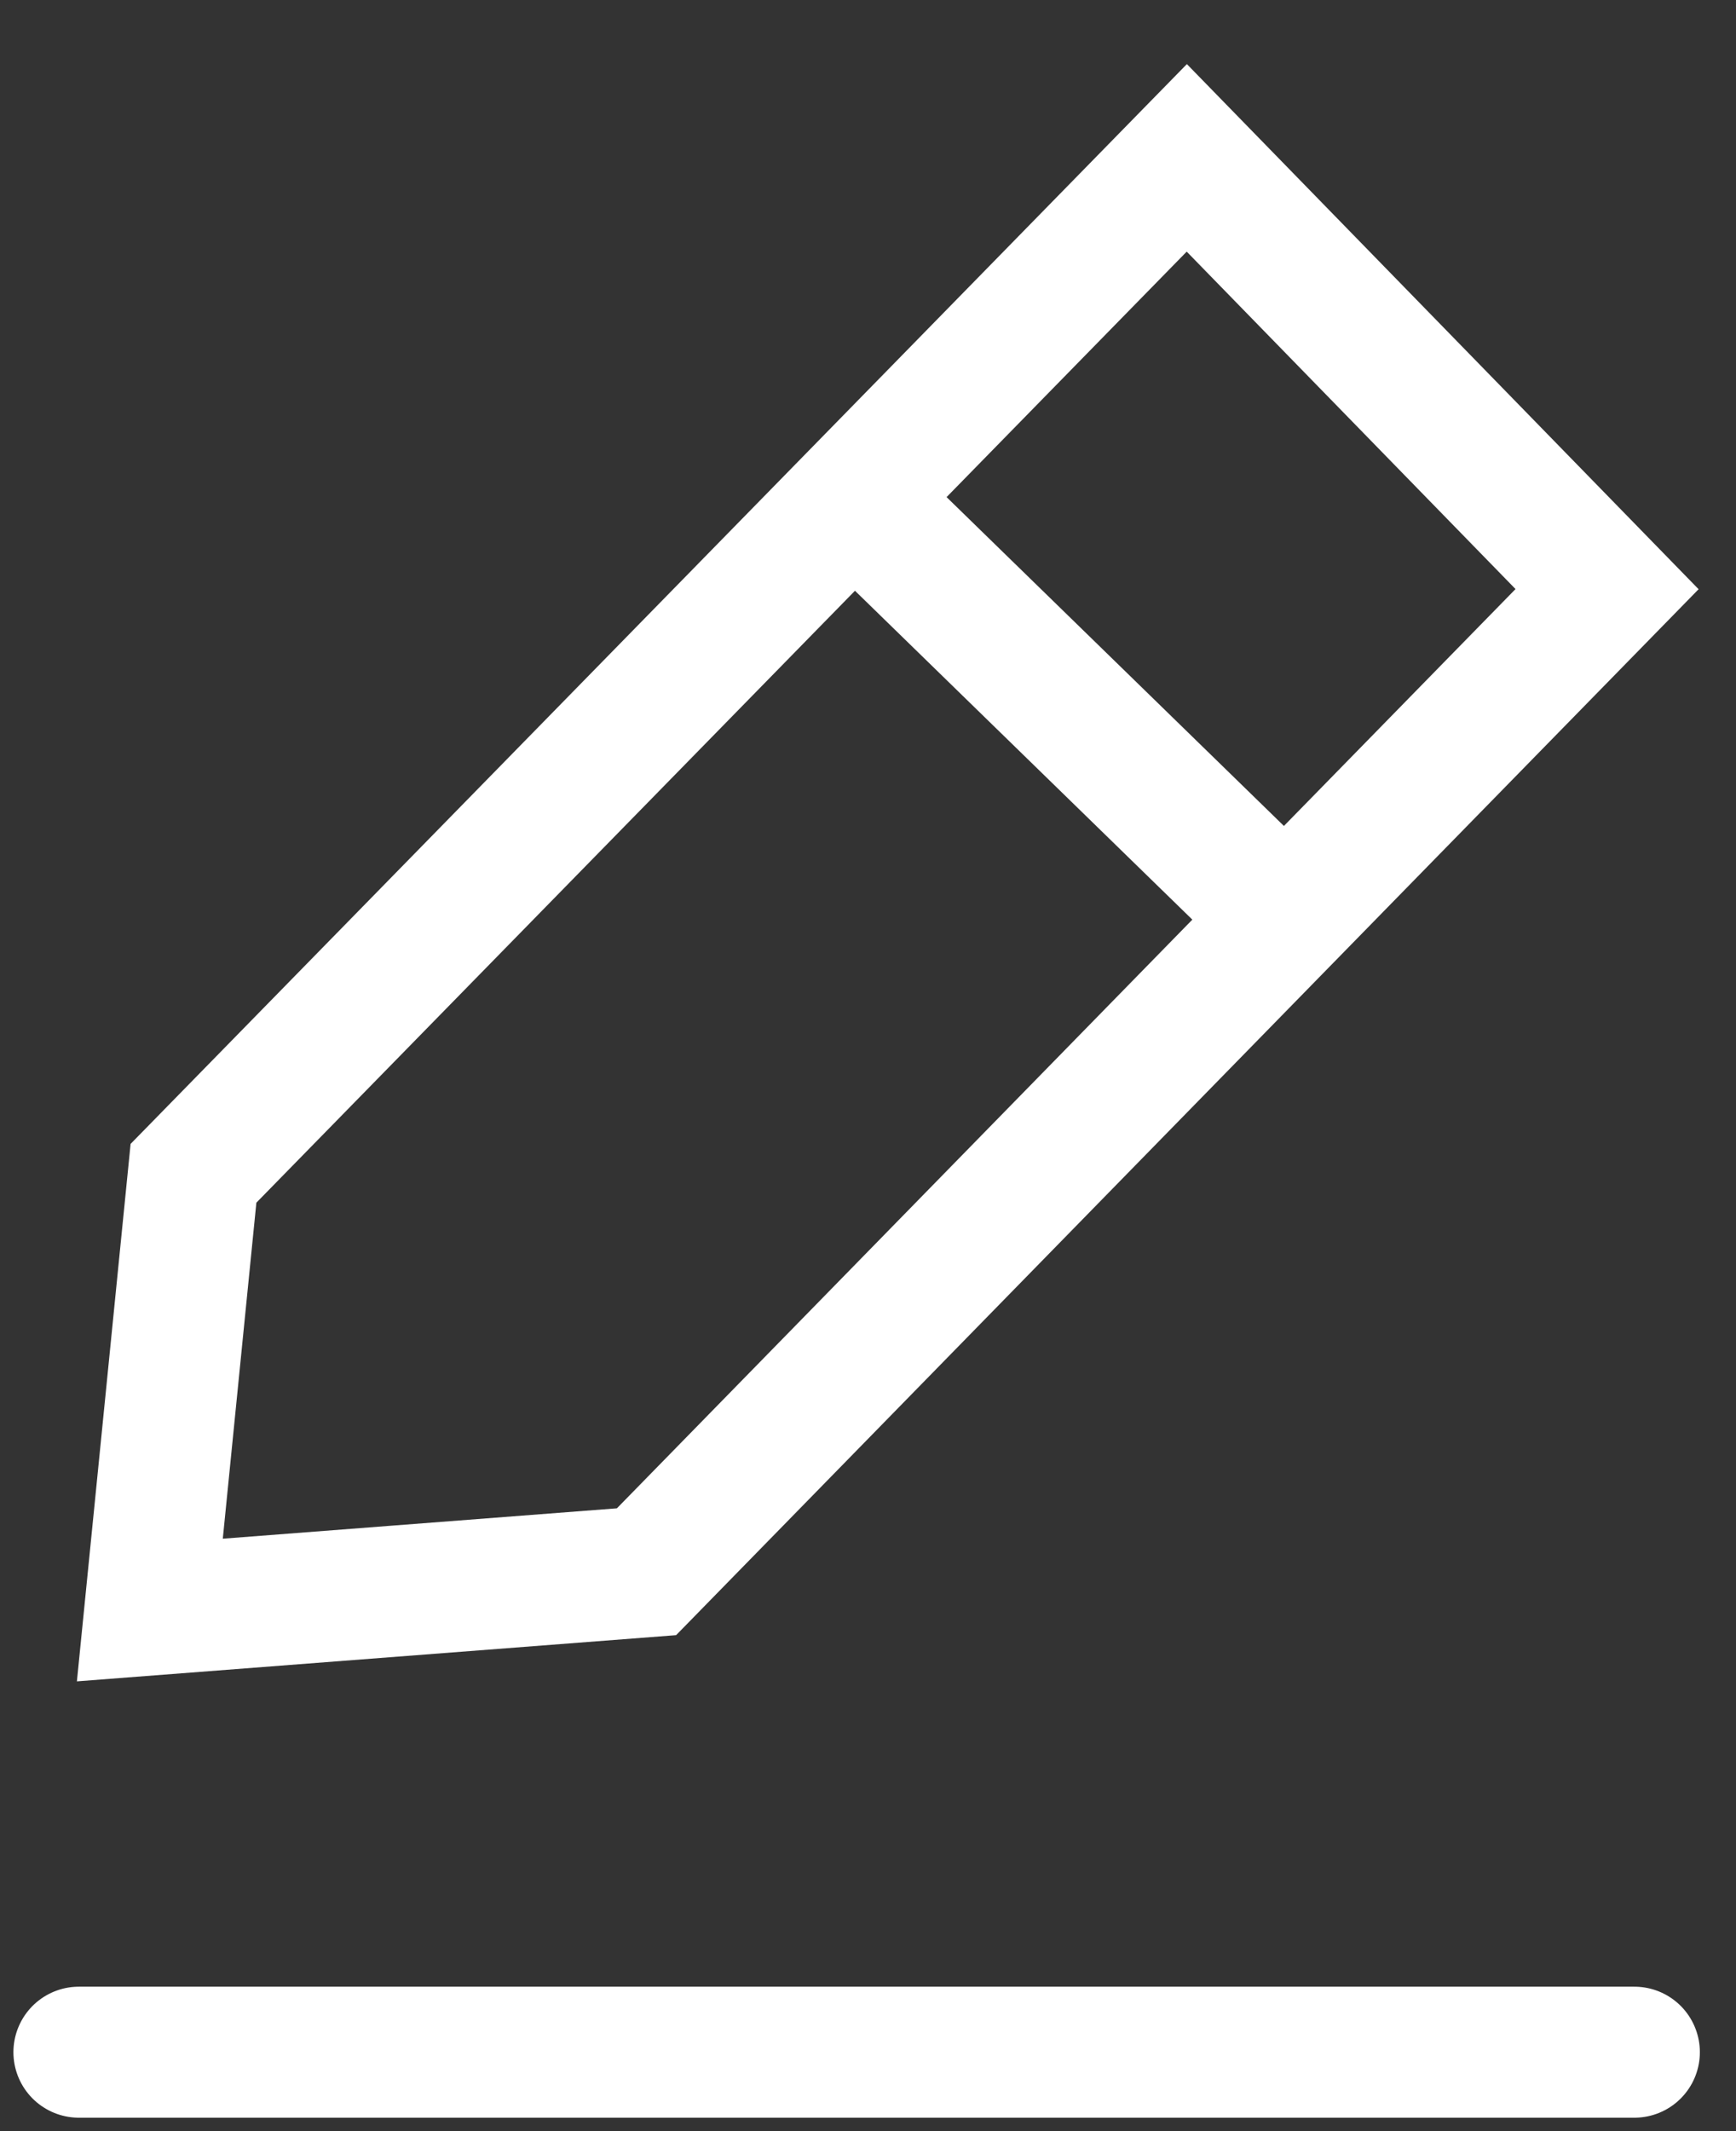 <svg width="22" height="27" viewBox="0 0 22 27" fill="none" xmlns="http://www.w3.org/2000/svg">
<rect x="0" y="0" width="22" height="27" fill="#333333" stroke="none"/>
<path d="M1 26H20.712M10.821 6.312L2.452 14.865L1.899 20.398L8.193 19.913L16.285 11.637M10.821 6.312L15.04 2L20.366 7.464L16.285 11.637M10.821 6.312L16.285 11.637" stroke="white" stroke-width="1.66" stroke-linecap="round"/>
</svg>
